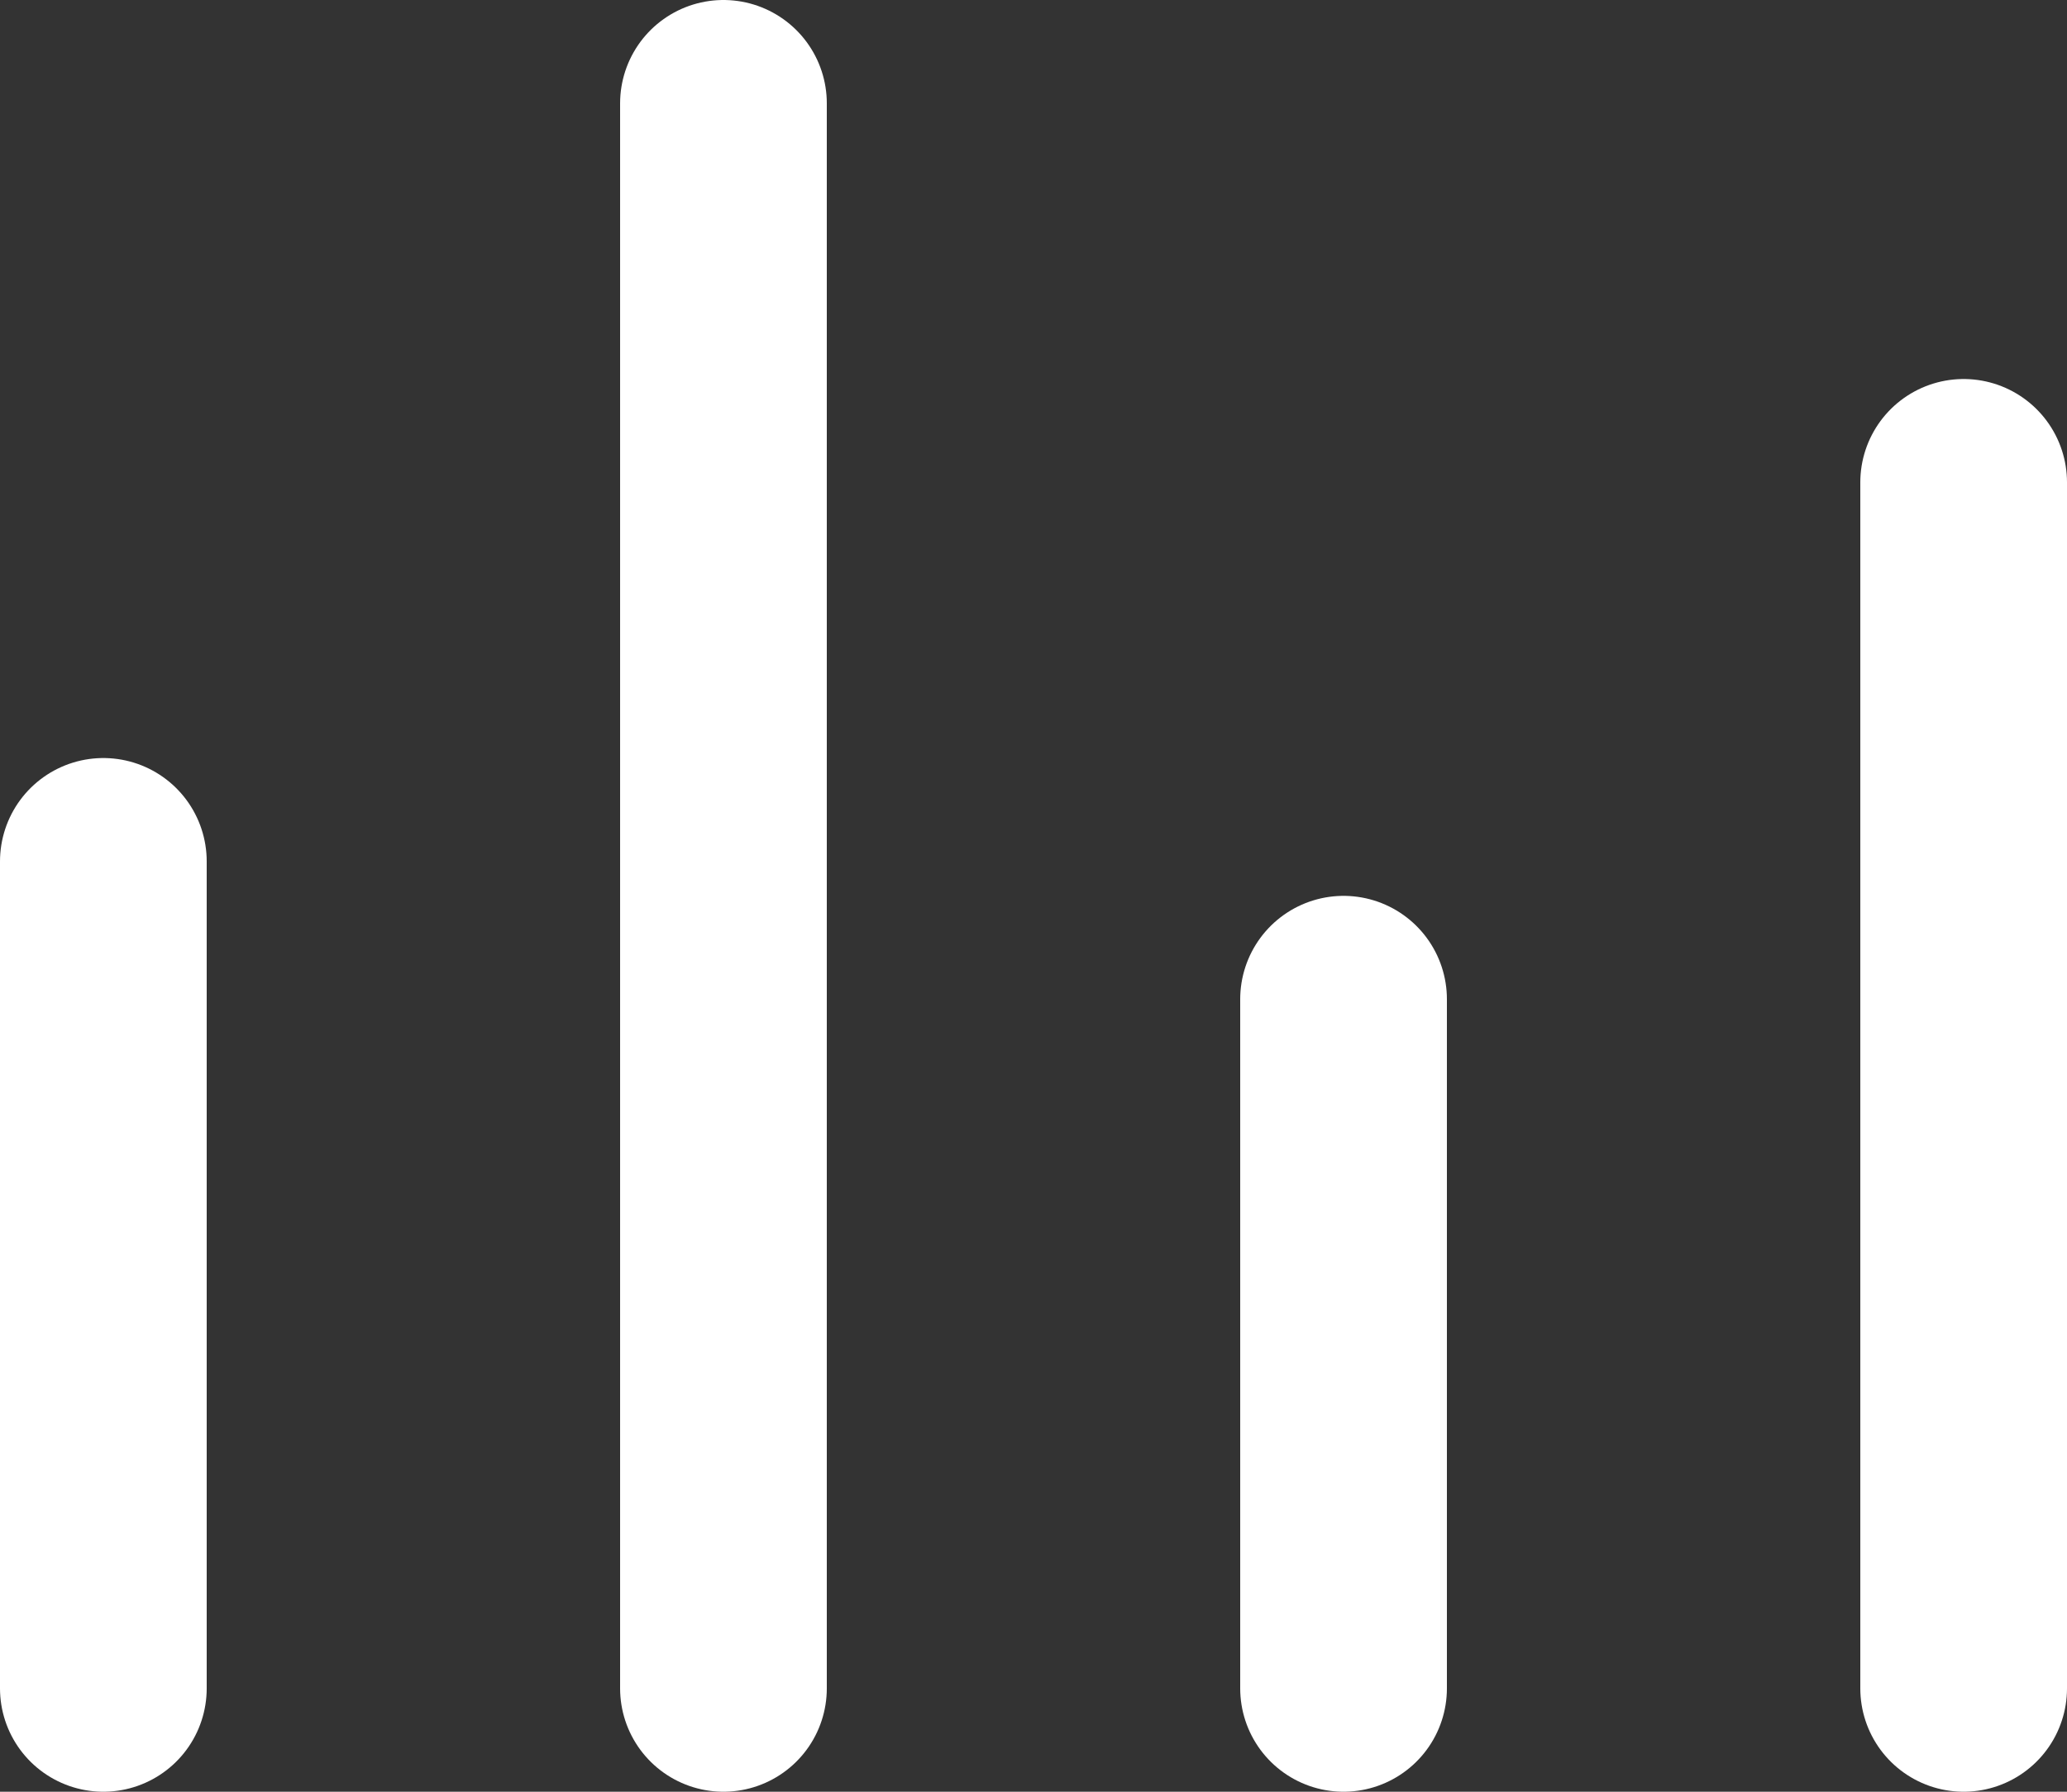 <svg width="30" height="26" viewBox="0 0 30 26" fill="none" xmlns="http://www.w3.org/2000/svg">
<rect x="0" y="0" width="30" height="26" fill="#333333" stroke="none"/>
<path d="M19.5 14.5L19.5 24.5" stroke="white" stroke-width="3" stroke-linecap="round"/>
<path d="M28.5 7L28.5 24.5" stroke="white" stroke-width="3" stroke-linecap="round"/>
<line x1="10.5" y1="1.5" x2="10.5" y2="24.5" stroke="white" stroke-width="3" stroke-linecap="round"/>
<path d="M1.5 12.5L1.5 24.5" stroke="white" stroke-width="3" stroke-linecap="round"/>
</svg>
